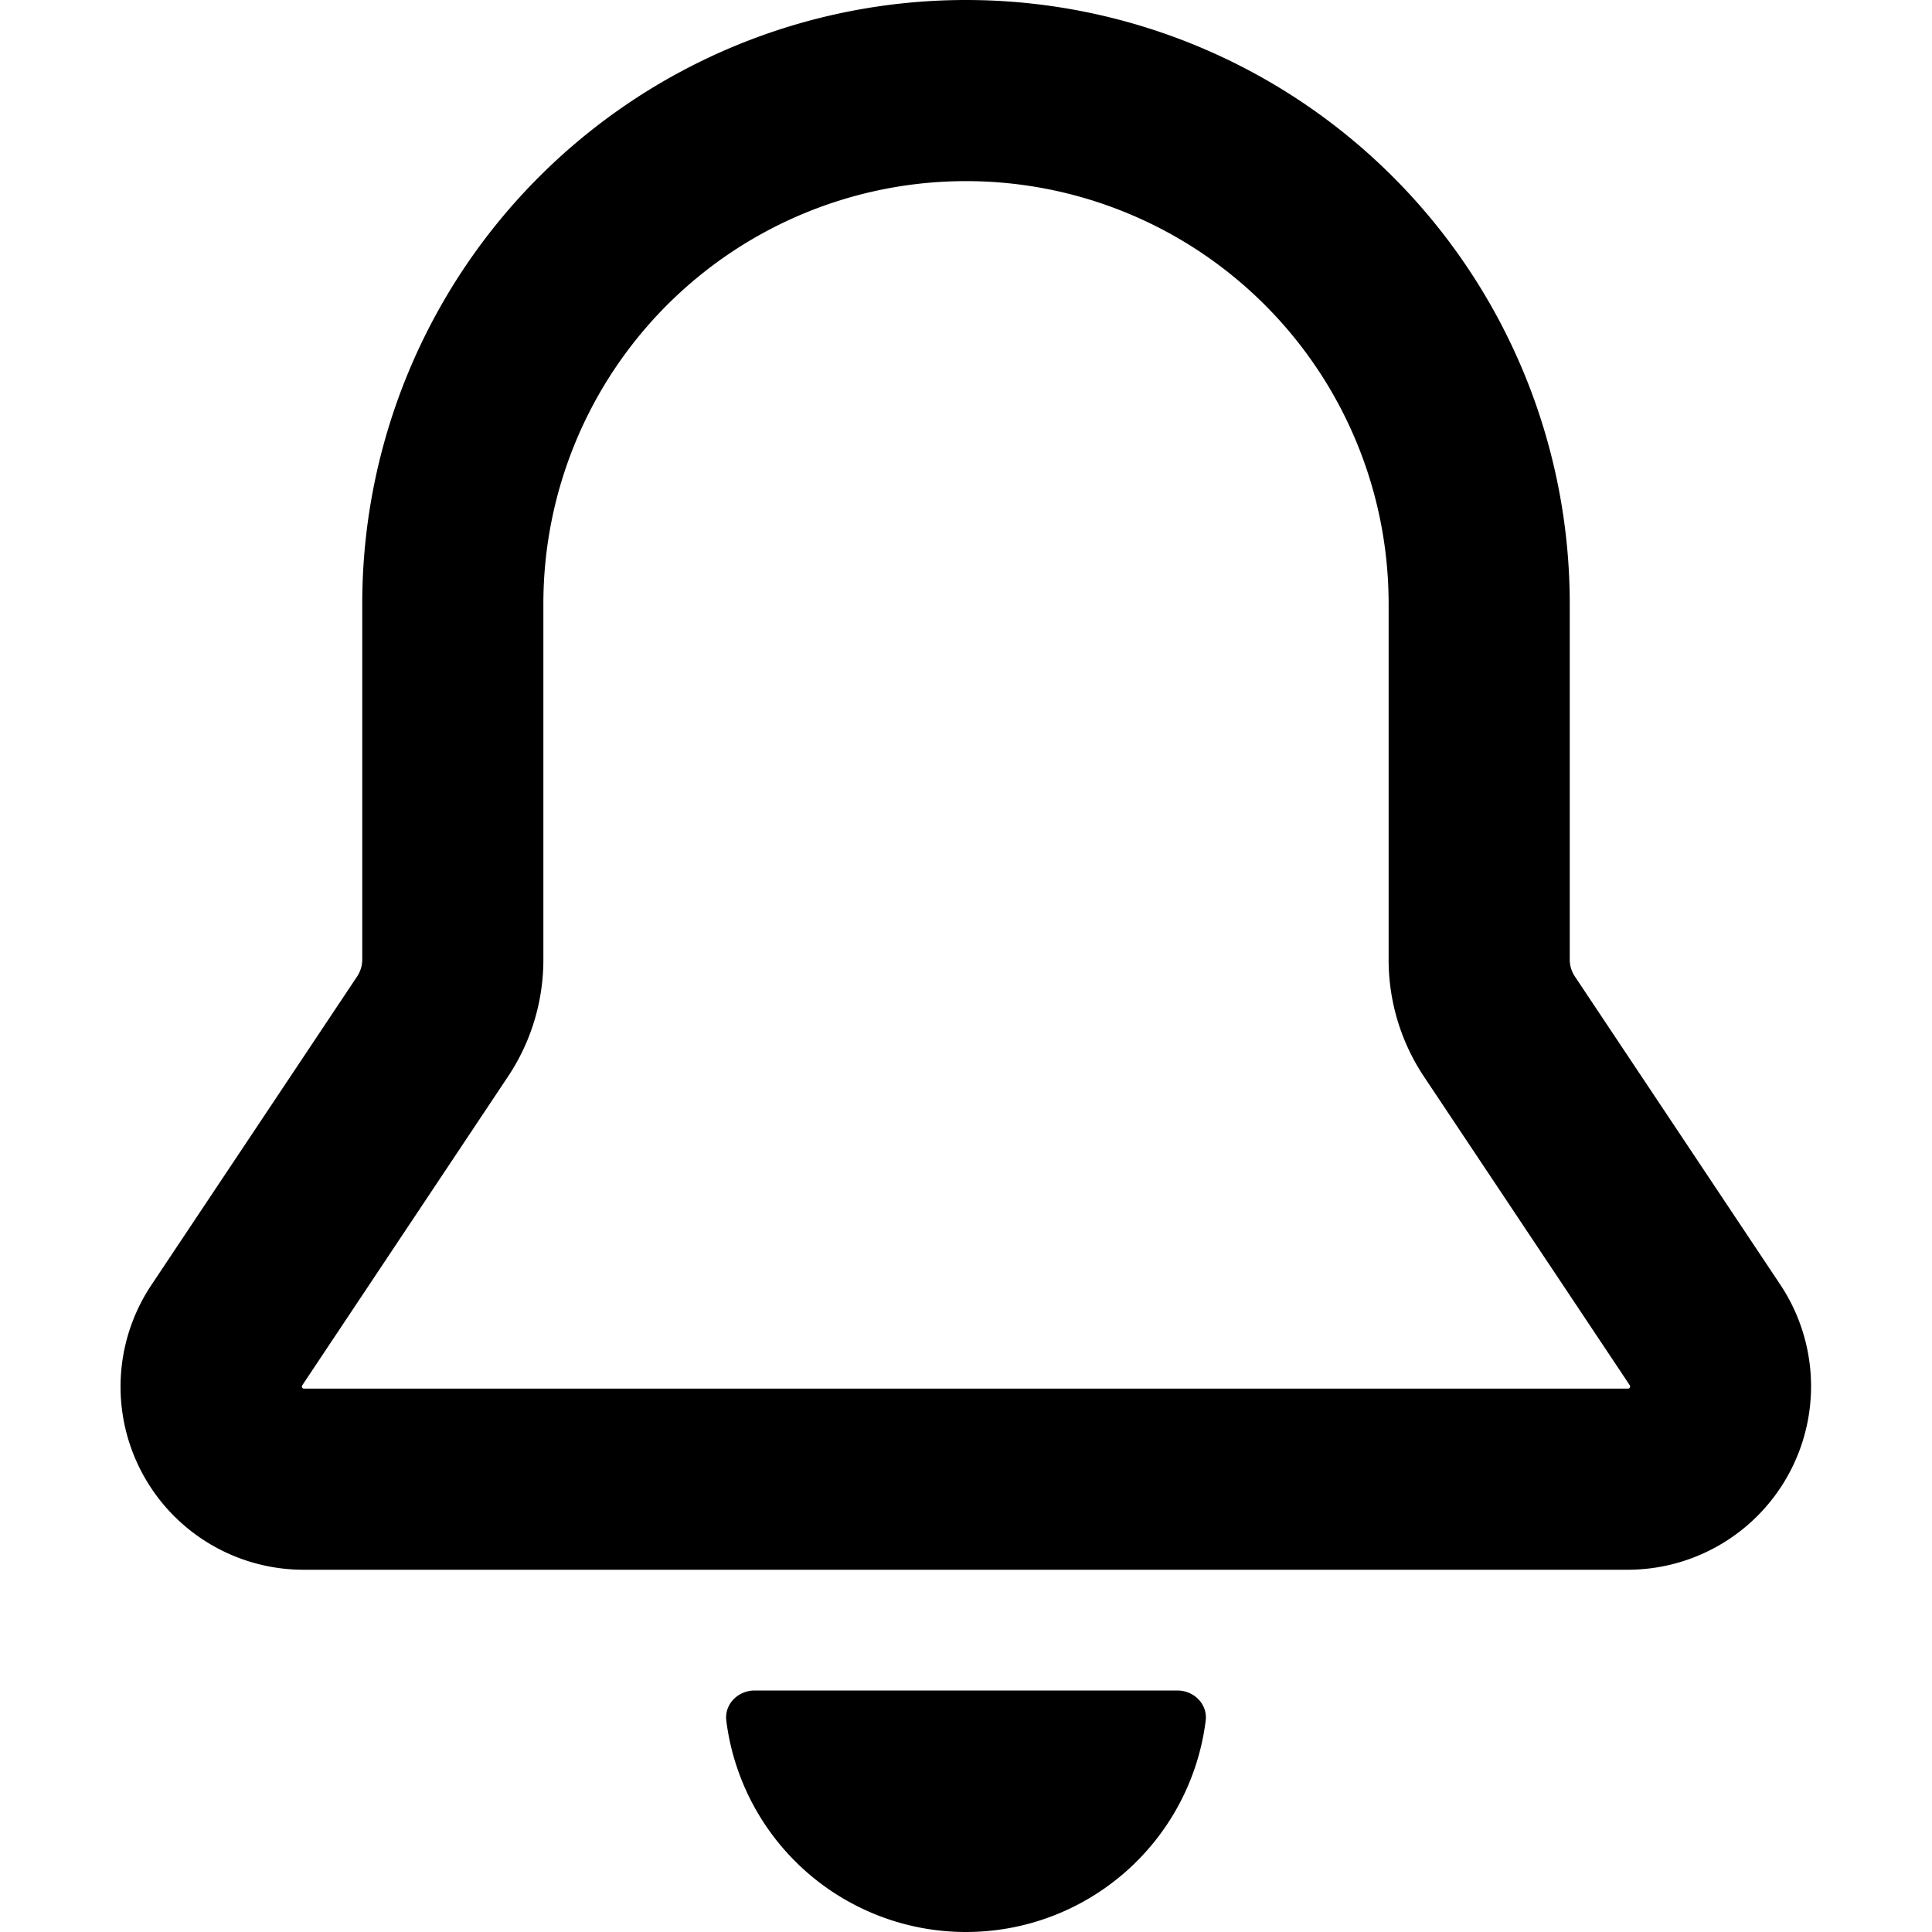 <svg aria-hidden="true" height="16" viewBox="0 0 16 16" version="1.1" width="16" data-view-component="true" class="octicon octicon-bell">
    <path d="M8 16a2 2 0 0 0 1.985-1.75c.017-.137-.097-.25-.235-.25h-3.5c-.138 0-.252.113-.235.25A2 2 0 0 0 8 16ZM3 5a5 5 0 0 1 10 0v2.947c0 .05.015.098.042.139l1.703 2.555A1.519 1.519 0 0 1 13.482 13H2.518a1.516 1.516 0 0 1-1.263-2.36l1.703-2.554A.255.255 0 0 0 3 7.947Zm5-3.5A3.5 3.5 0 0 0 4.5 5v2.947c0 .346-.102.683-.294.97l-1.703 2.556a.017.017 0 0 0-.003.01l.001.006c0 .002.002.004.004.006l.006.004.007.001h10.964l.007-.001.006-.004.004-.006.001-.007a.017.017 0 0 0-.003-.01l-1.703-2.554a1.745 1.745 0 0 1-.294-.97V5A3.5 3.5 0 0 0 8 1.5Z"></path>
</svg>
